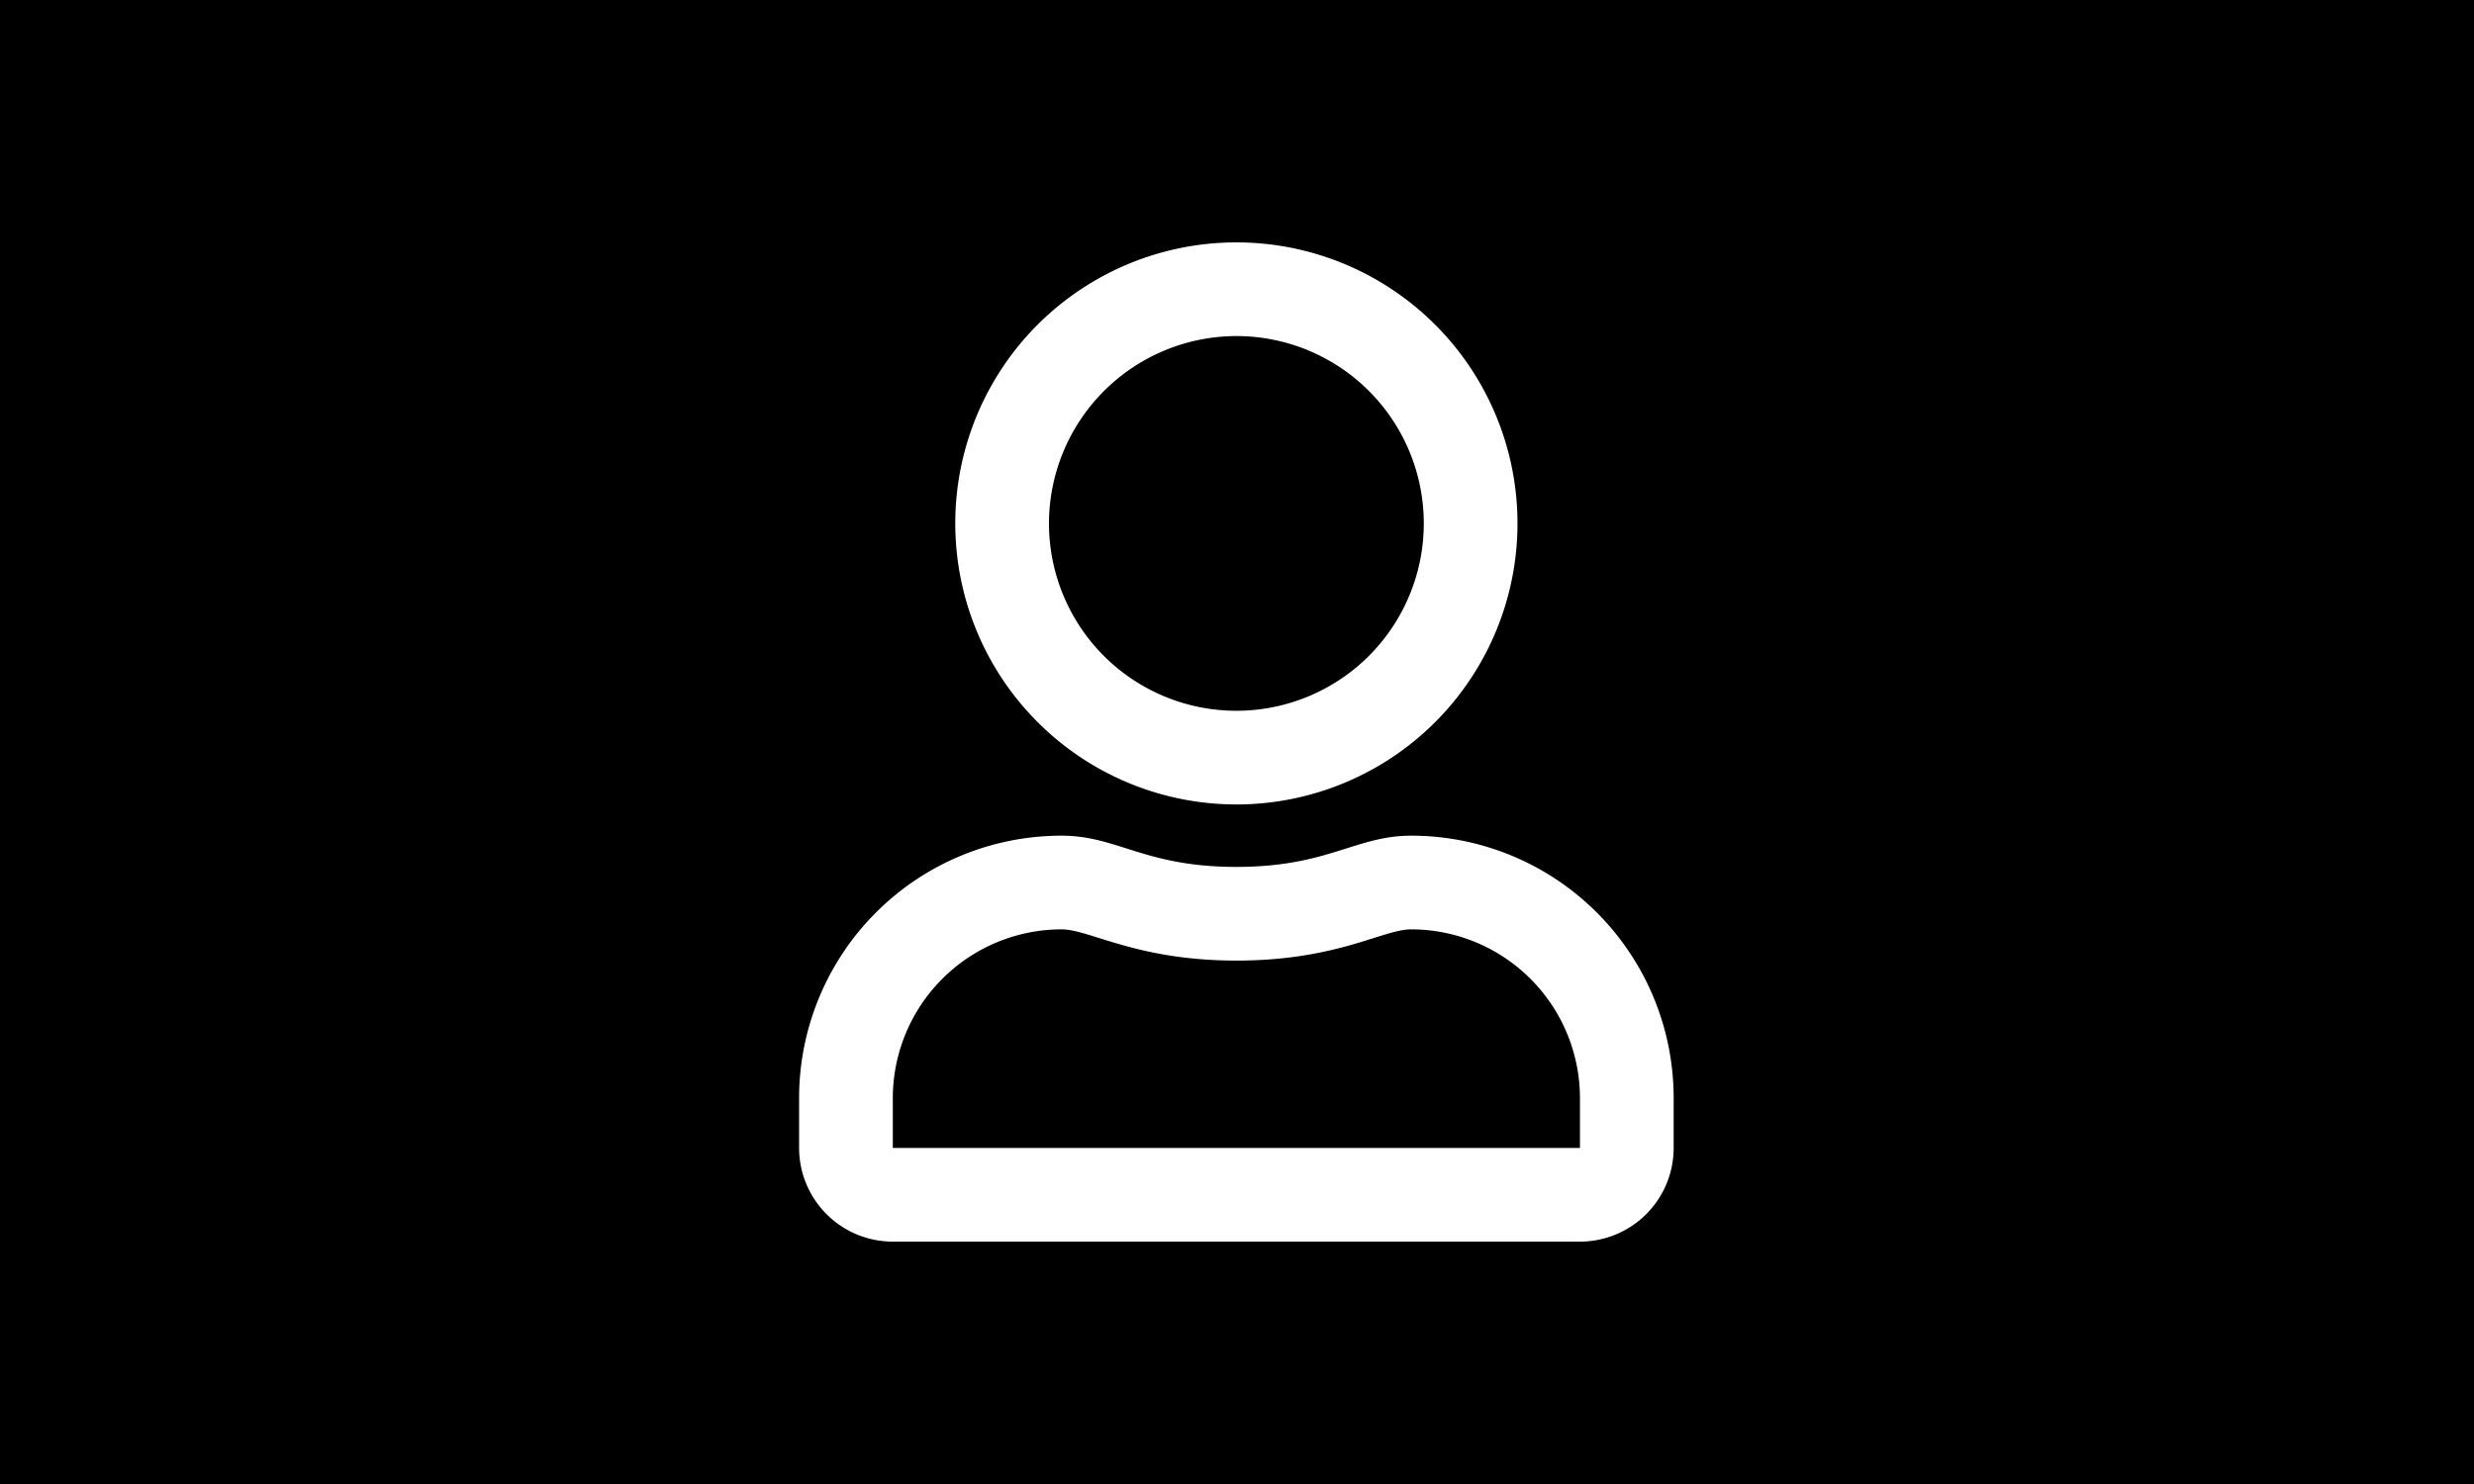 <svg id="Group_1" data-name="Group 1" xmlns="http://www.w3.org/2000/svg" viewBox="156 293 1000 600">
  <defs>
    <style>
      .cls-1 {
        fill: #fff;
      }
    </style>
  </defs>
  <rect id="Rectangle_1" data-name="Rectangle 1" width="1000" height="600" transform="translate(156 293)"/>
  <path id="user" class="cls-1" d="M247.45,239.875c-22.646,0-33.535,12.625-70.7,12.625s-47.975-12.625-70.7-12.625A106.077,106.077,0,0,0,0,345.925v20.2A37.885,37.885,0,0,0,37.875,404h277.75A37.885,37.885,0,0,0,353.5,366.125v-20.2A106.077,106.077,0,0,0,247.45,239.875Zm68.175,126.25H37.875v-20.2A68.294,68.294,0,0,1,106.05,277.75c11.52,0,30.221,12.625,70.7,12.625,40.795,0,59.1-12.625,70.7-12.625a68.294,68.294,0,0,1,68.175,68.175ZM176.75,227.25A113.625,113.625,0,1,0,63.125,113.625,113.654,113.654,0,0,0,176.75,227.25Zm0-189.375A75.75,75.75,0,1,1,101,113.625,75.871,75.871,0,0,1,176.75,37.875Z" transform="translate(479 391)"/>
</svg>
